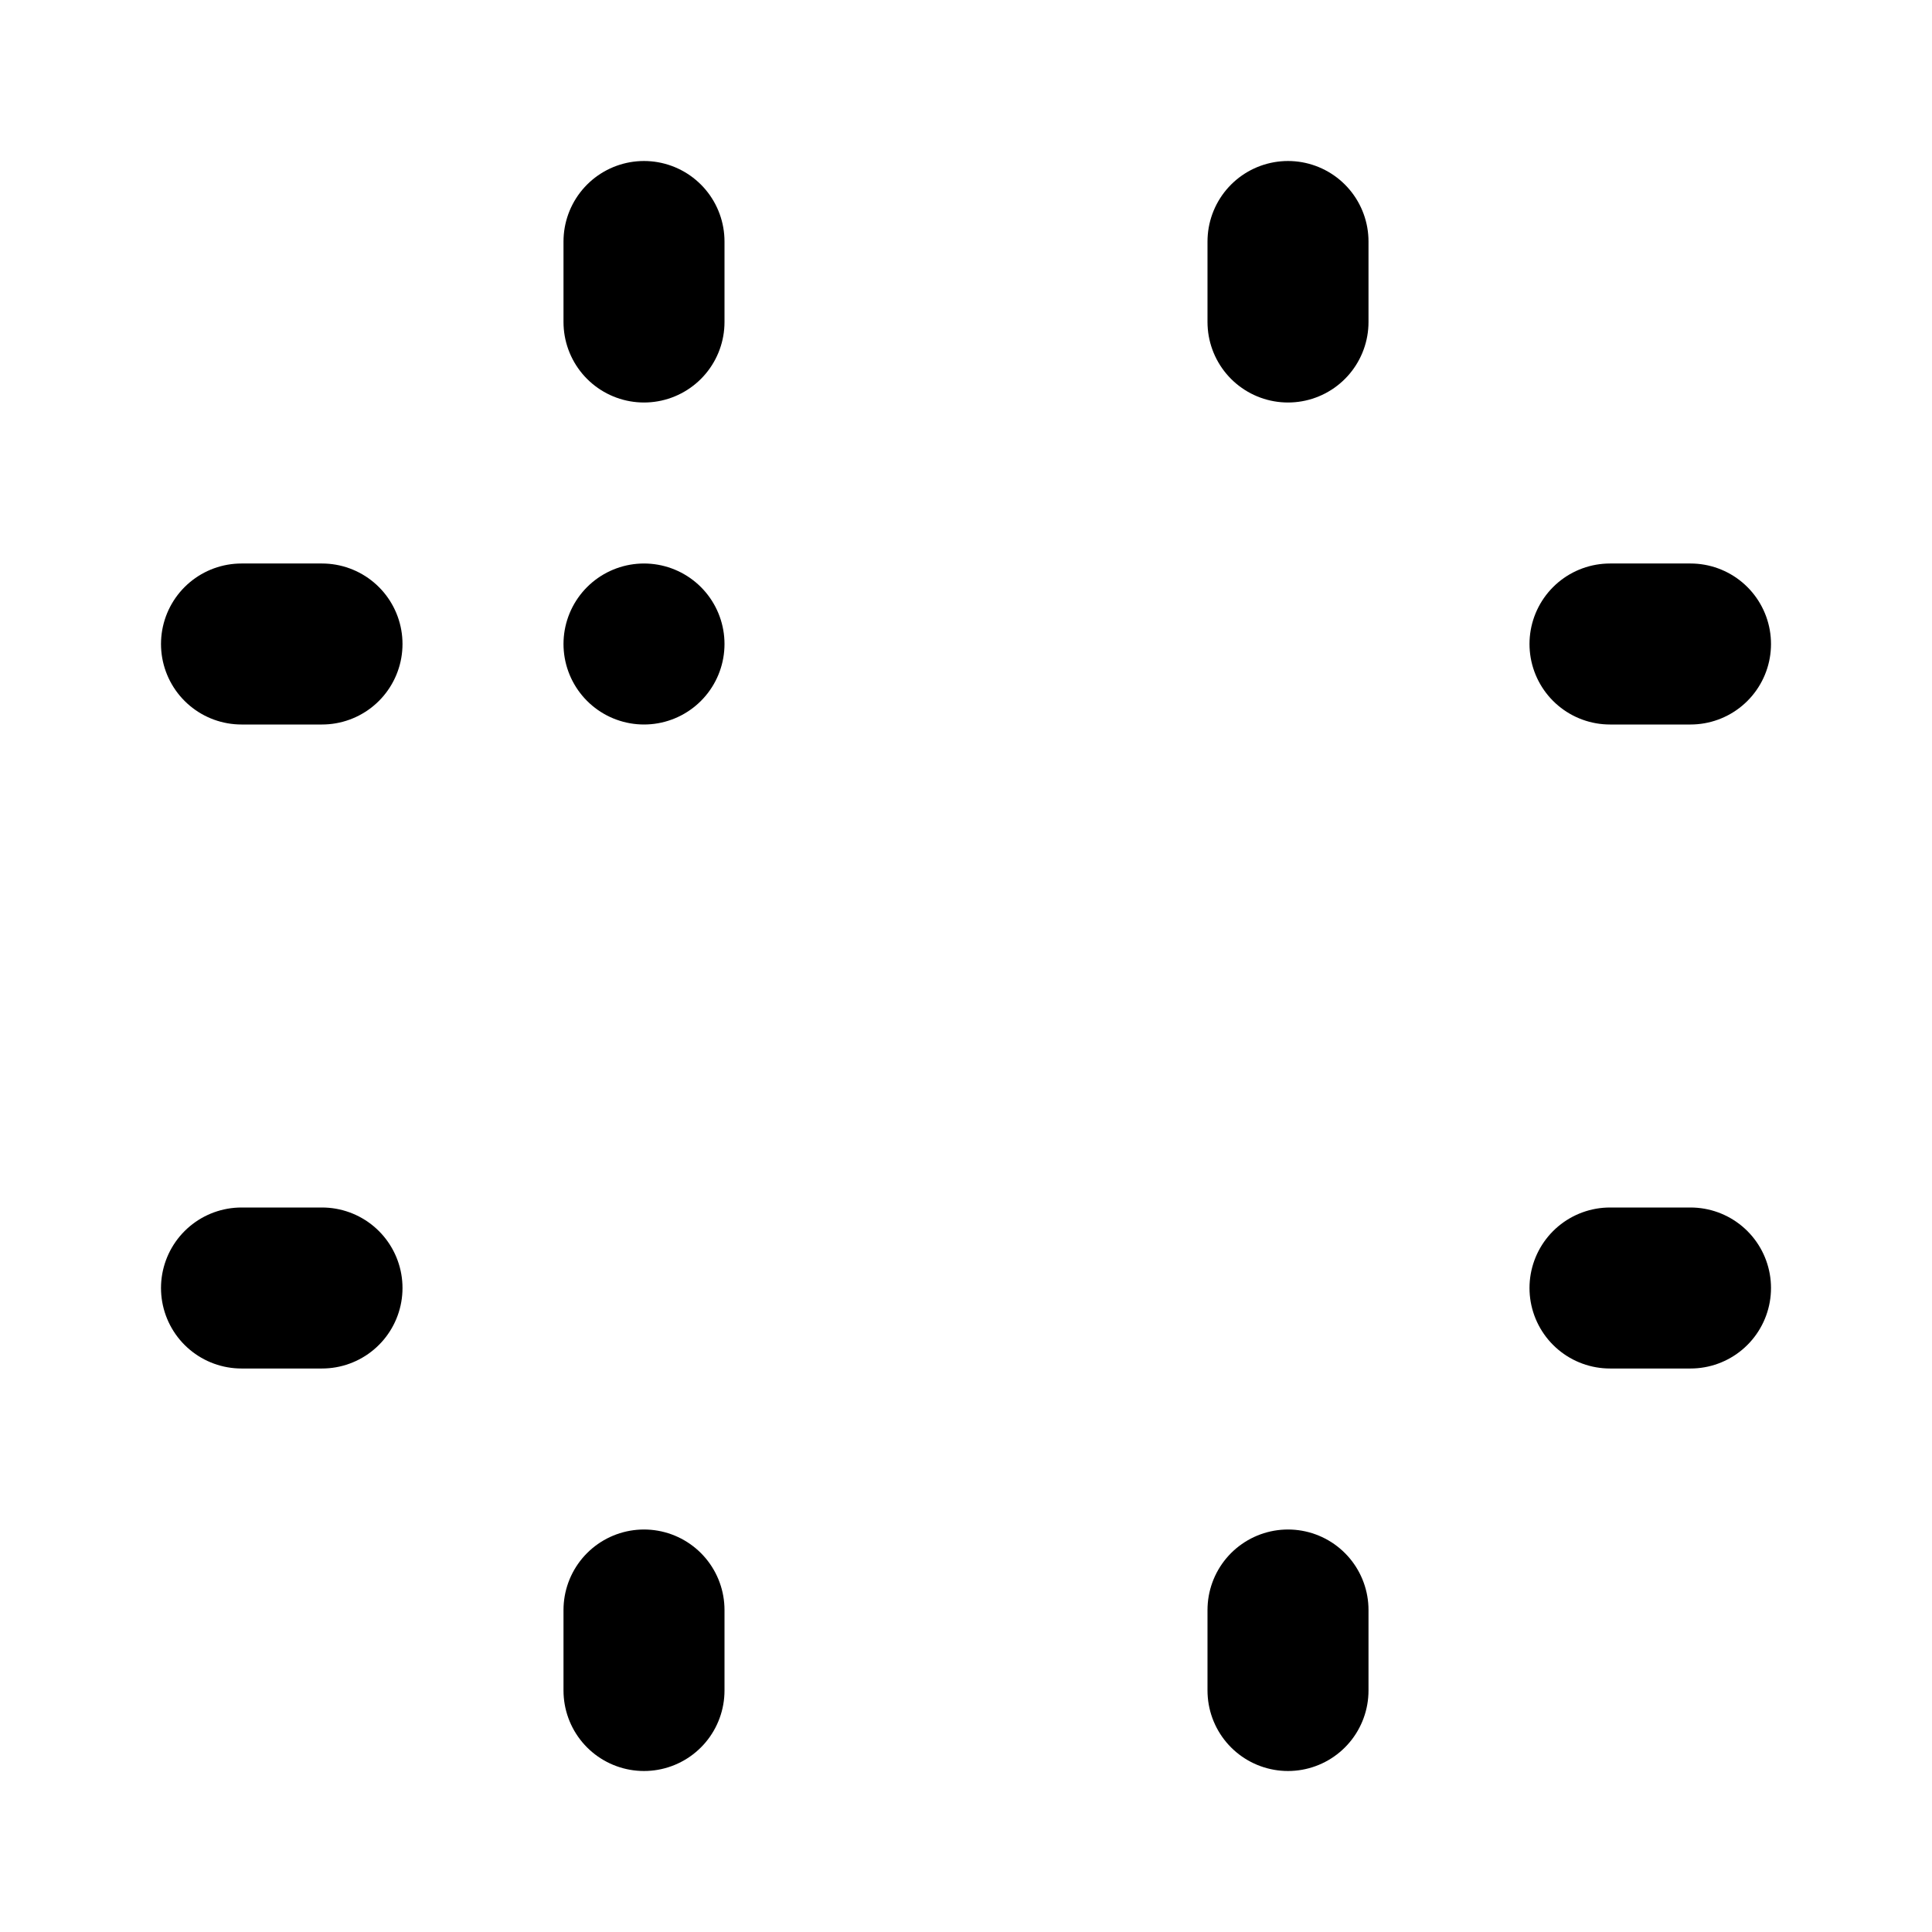 <svg xmlns="http://www.w3.org/2000/svg" viewBox="0 0 24 24" stroke-width="2" stroke="currentColor" fill="none" stroke-linecap="round" stroke-linejoin="round">
  <path stroke="none" d="M0 0h24v24H0z" fill="none"/>
  <rect x="8" y="8" rx="1" />
  <line x1="3" y1="8" x2="4" y2="8" />
  <line x1="3" y1="16" x2="4" y2="16" />
  <line x1="8" y1="3" x2="8" y2="4" />
  <line x1="16" y1="3" x2="16" y2="4" />
  <line x1="20" y1="8" x2="21" y2="8" />
  <line x1="20" y1="16" x2="21" y2="16" />
  <line x1="8" y1="20" x2="8" y2="21" />
  <line x1="16" y1="20" x2="16" y2="21" />
</svg>
